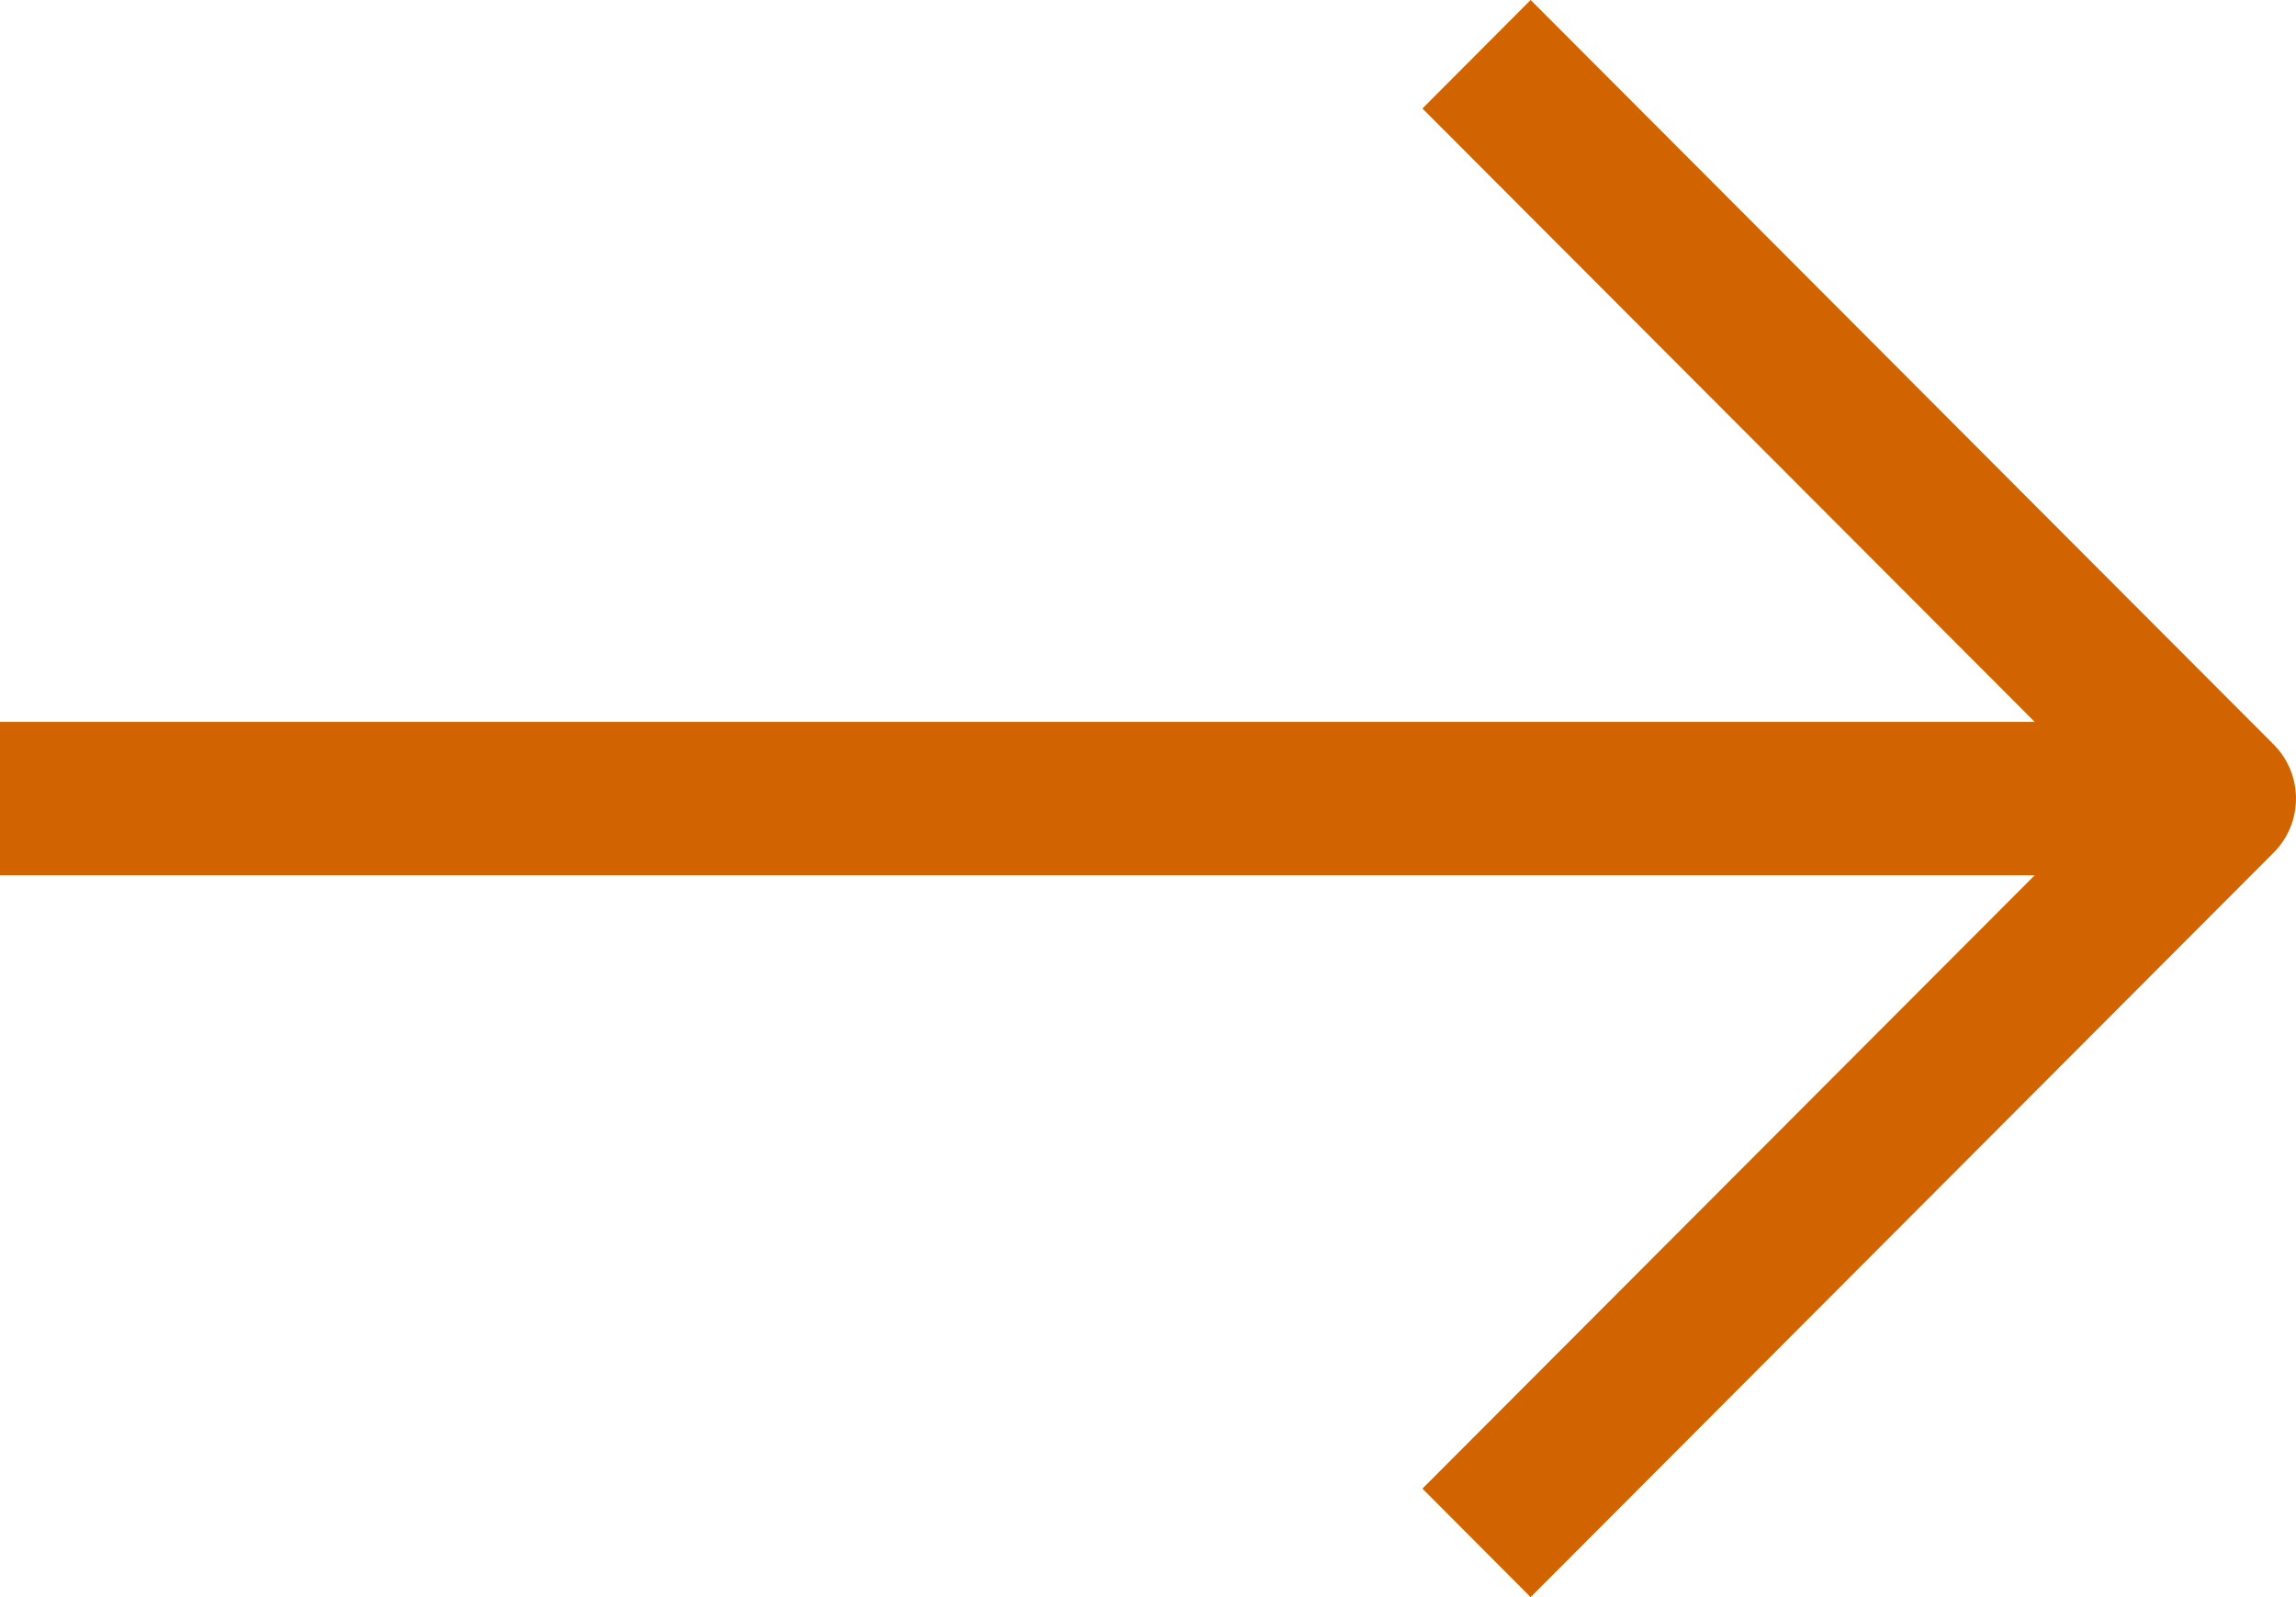 <?xml version="1.0" encoding="UTF-8"?>
<svg width="23px" height="16px" viewBox="0 0 23 16" version="1.1" xmlns="http://www.w3.org/2000/svg" xmlns:xlink="http://www.w3.org/1999/xlink">
    <!-- Generator: Sketch 46.2 (44496) - http://www.bohemiancoding.com/sketch -->
    <title>icon_arrow_right</title>
    <desc>Created with Sketch.</desc>
    <defs></defs>
    <g id="Page-1" stroke="none" stroke-width="1" fill="none" fill-rule="evenodd">
        <g id="icon_arrow_right" fill="#D26400" fill-rule="nonzero">
            <path d="M15.333,0 L14.249,1.087 L20.383,7.232 L0,7.232 L0,8.768 L20.383,8.768 L14.249,14.913 L15.333,16 L22.775,8.543 C23.075,8.243 23.075,7.757 22.775,7.457 L15.333,0 Z"></path>
        </g>
    </g>
</svg>